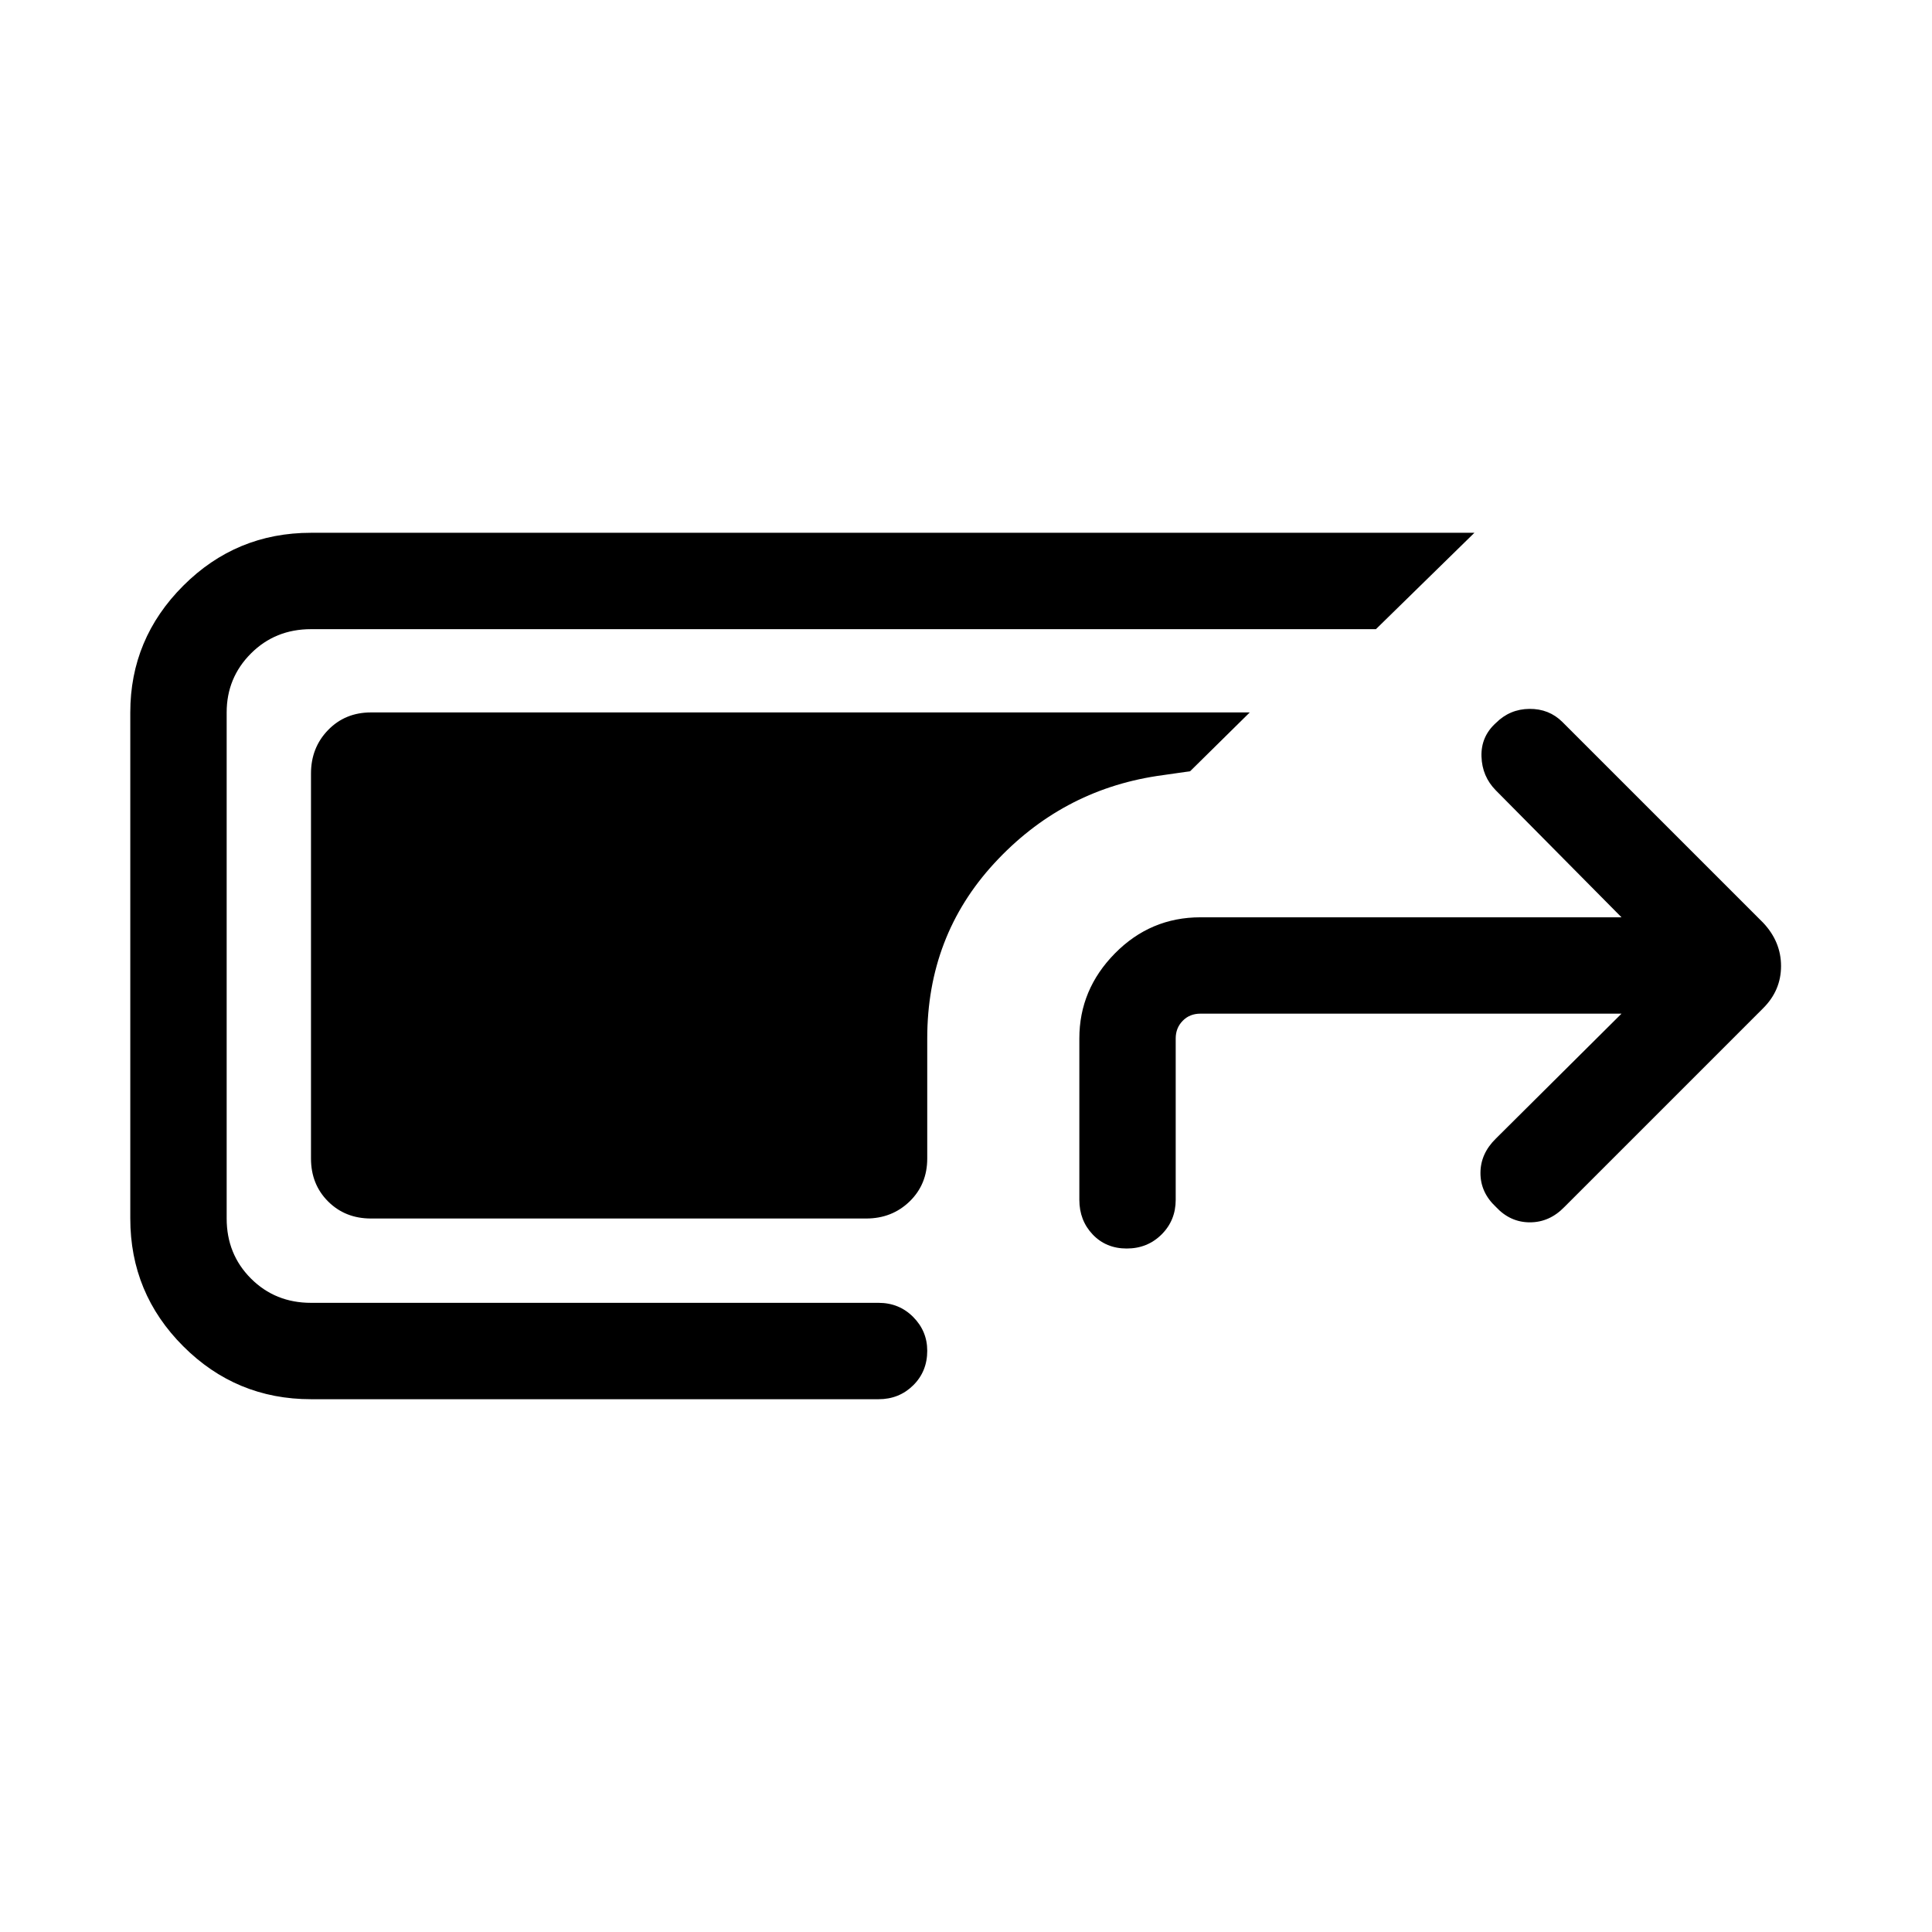 <svg xmlns="http://www.w3.org/2000/svg" height="40" viewBox="0 -960 960 960" width="40"><path d="M154.53-264.74q-37.17 0-63.48-26.31-26.31-26.31-26.31-63.48V-606q0-36.64 26.31-62.95 26.31-26.31 63.48-26.31h578.1l-48.94 47.89H154.53q-17.75 0-29.83 12.07-12.07 12.08-12.07 29.3v251.47q0 17.75 12.07 29.83 12.08 12.07 29.83 12.07h282.01q10.23 0 17.22 7.03 6.98 7.02 6.98 16.79 0 10.28-6.98 17.17-6.99 6.9-17.22 6.9H154.53Zm29.83-89.79q-12.85 0-21.34-8.49t-8.49-21.34v-191.28q0-12.85 8.49-21.6 8.49-8.76 21.34-8.76H621l-29.64 29.23-16.58 2.37q-47.56 7.31-80.8 43.43-33.24 36.12-33.24 86.96v59.65q0 12.85-8.75 21.34-8.76 8.49-21.61 8.49H184.36Zm375.51 14.91q-10.29 0-16.92-6.98-6.63-6.99-6.63-17.22v-80.19q0-24.32 17.68-42.26 17.67-17.93 42.51-17.93h209.21l-62.44-63.06q-6.84-6.93-7.14-16.84-.31-9.91 7.14-16.64 6.94-6.94 16.69-7.02 9.75-.09 16.39 6.52l99.77 99.77q8.86 9.43 8.86 21.49 0 12.07-8.86 20.93l-98.77 98.77q-7.4 7.65-17.17 7.65-9.78 0-16.91-7.69-7.65-7.16-7.65-16.8 0-9.63 7.65-17.12l62.44-62.08H596.51q-5.38 0-8.84 3.56-3.47 3.55-3.47 8.75v80.19q0 10.23-7.02 17.22-7.03 6.98-17.31 6.98Z"/></svg>